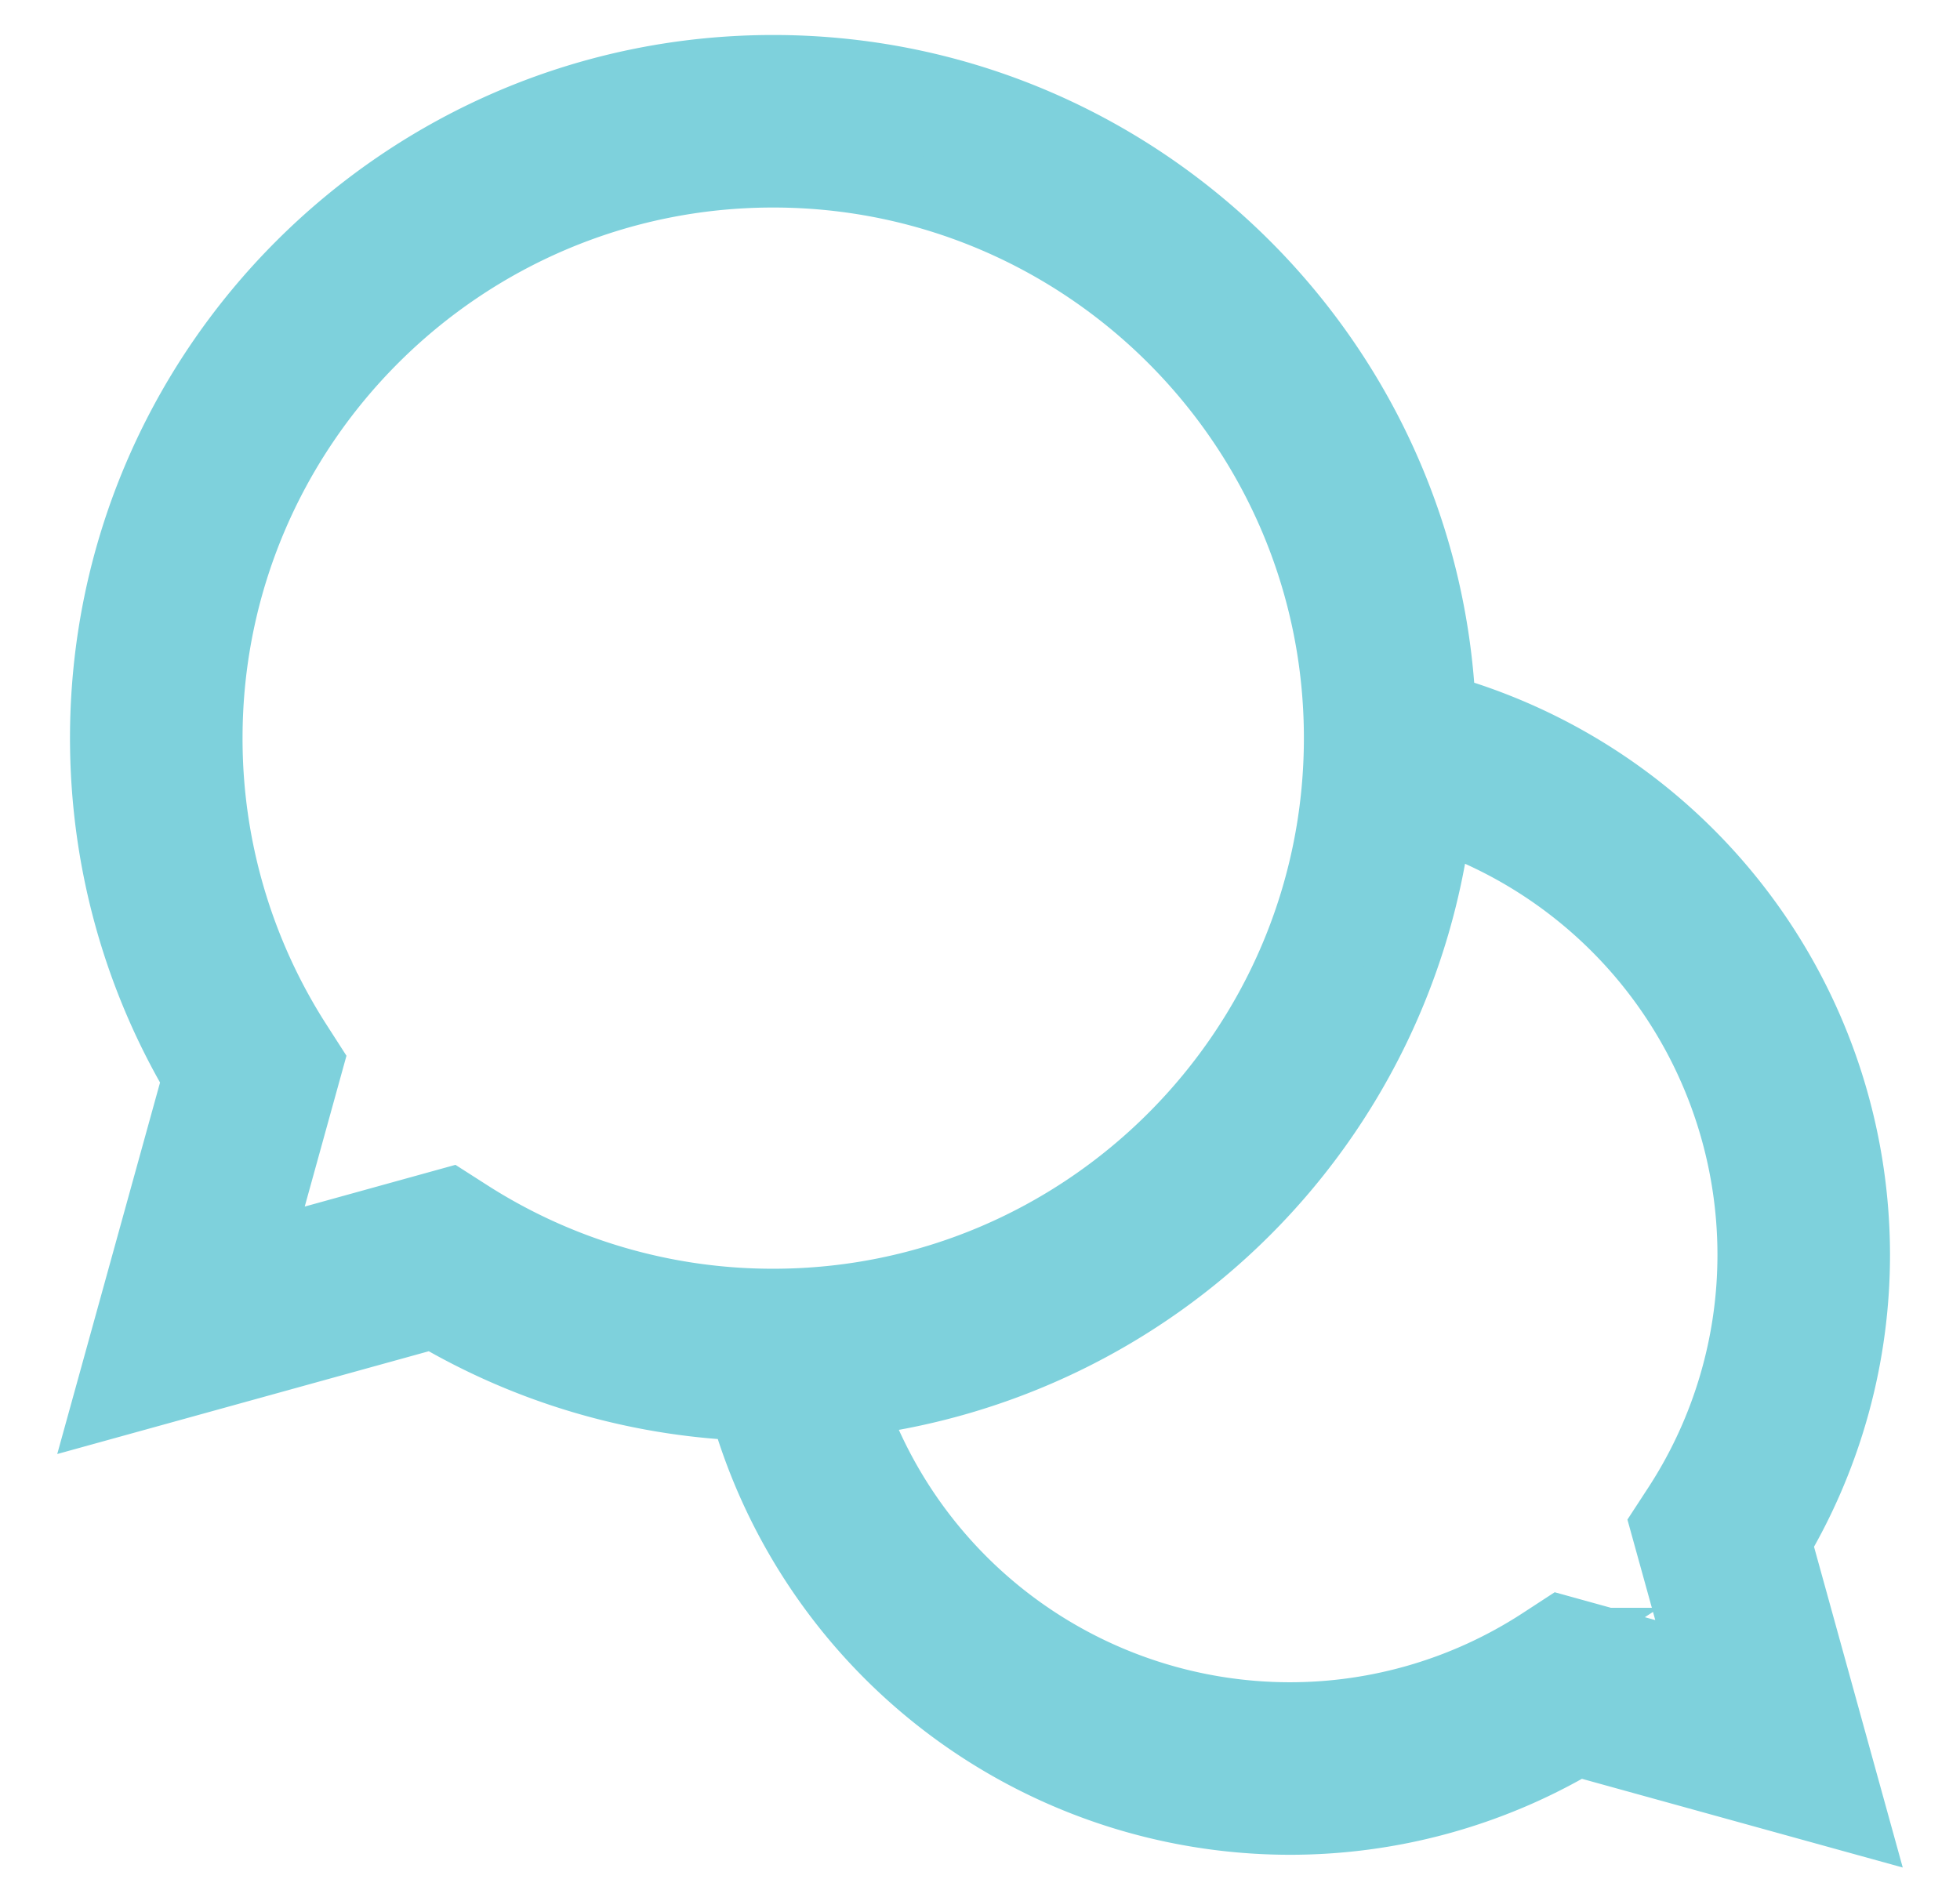 <svg width="28" height="27" fill="none" xmlns="http://www.w3.org/2000/svg"><path d="M26.5 17.919a8.1 8.1 0 00-5.918-7.787C20.365 5.06 16.171 1 11.046 1 5.782 1 1.5 5.282 1.5 10.546c0 1.715.457 3.386 1.324 4.852l-1.289 4.659 4.659-1.289a9.51 9.51 0 004.438 1.314A8.1 8.1 0 0018.419 26a8.055 8.055 0 004.112-1.123l3.934 1.088-1.088-3.934a8.052 8.052 0 001.123-4.112v0zm-20.075-.735l-2.789.772.772-2.79-.176-.274a8.054 8.054 0 01-1.267-4.346c0-4.456 3.625-8.081 8.08-8.081 4.457 0 8.082 3.625 8.082 8.08 0 4.457-3.625 8.082-8.081 8.082A8.055 8.055 0 016.7 17.36l-.275-.176zm17.939 6.68l-2.07-.573-.276.18a6.59 6.59 0 01-3.6 1.064 6.633 6.633 0 01-6.272-4.507 9.564 9.564 0 008.382-8.382 6.633 6.633 0 014.507 6.273 6.59 6.59 0 01-1.064 3.6l-.18.276.573 2.069z" fill="#7ED1DC" stroke="#7ED1DC"/></svg>